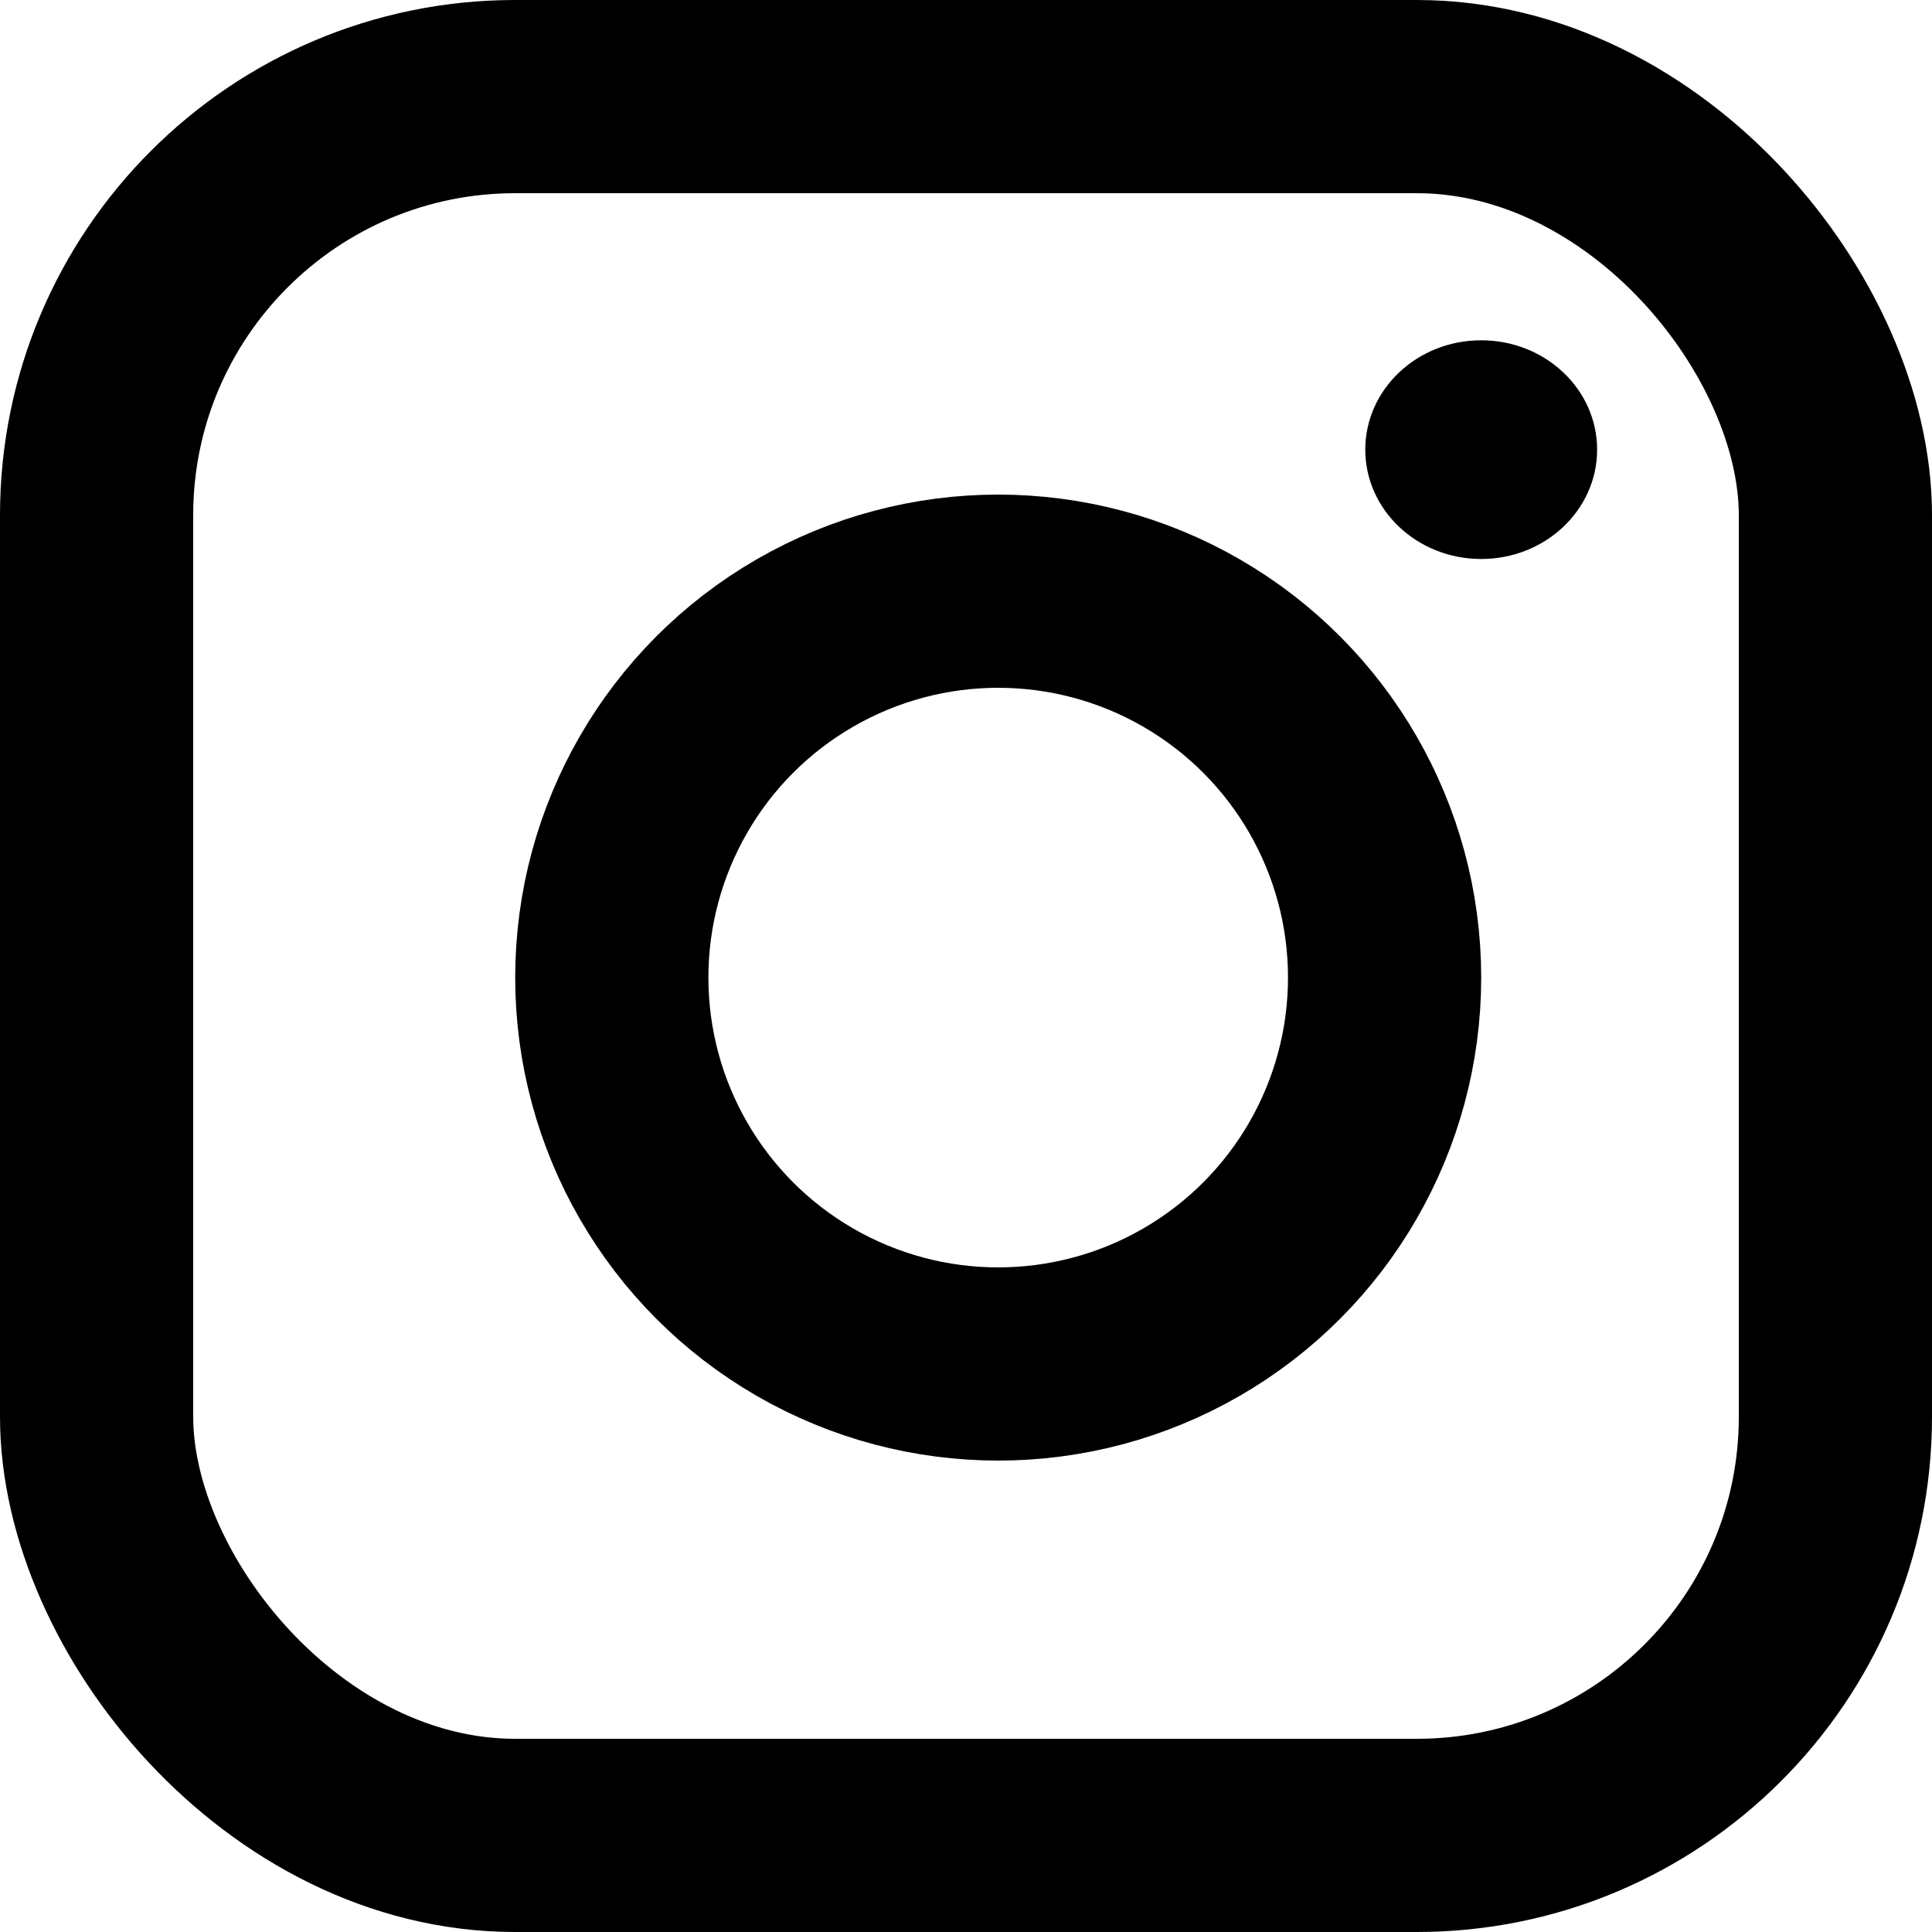 <svg width="15" height="15" viewBox="0 0 15 15" fill="none" xmlns="http://www.w3.org/2000/svg">
<rect x="0.75" y="0.75" width="13.5" height="13.5" rx="3.25" stroke="black" stroke-width="1.5"/>
<circle cx="7.75" cy="7.59" r="3" stroke="black" stroke-width="1.5"/>
<path d="M12.4 3.491C12.4 3.96 11.997 4.34 11.5 4.34C11.003 4.34 10.6 3.96 10.6 3.491C10.6 3.022 11.003 2.642 11.5 2.642C11.997 2.642 12.4 3.022 12.4 3.491Z" fill="black"/>
</svg>
